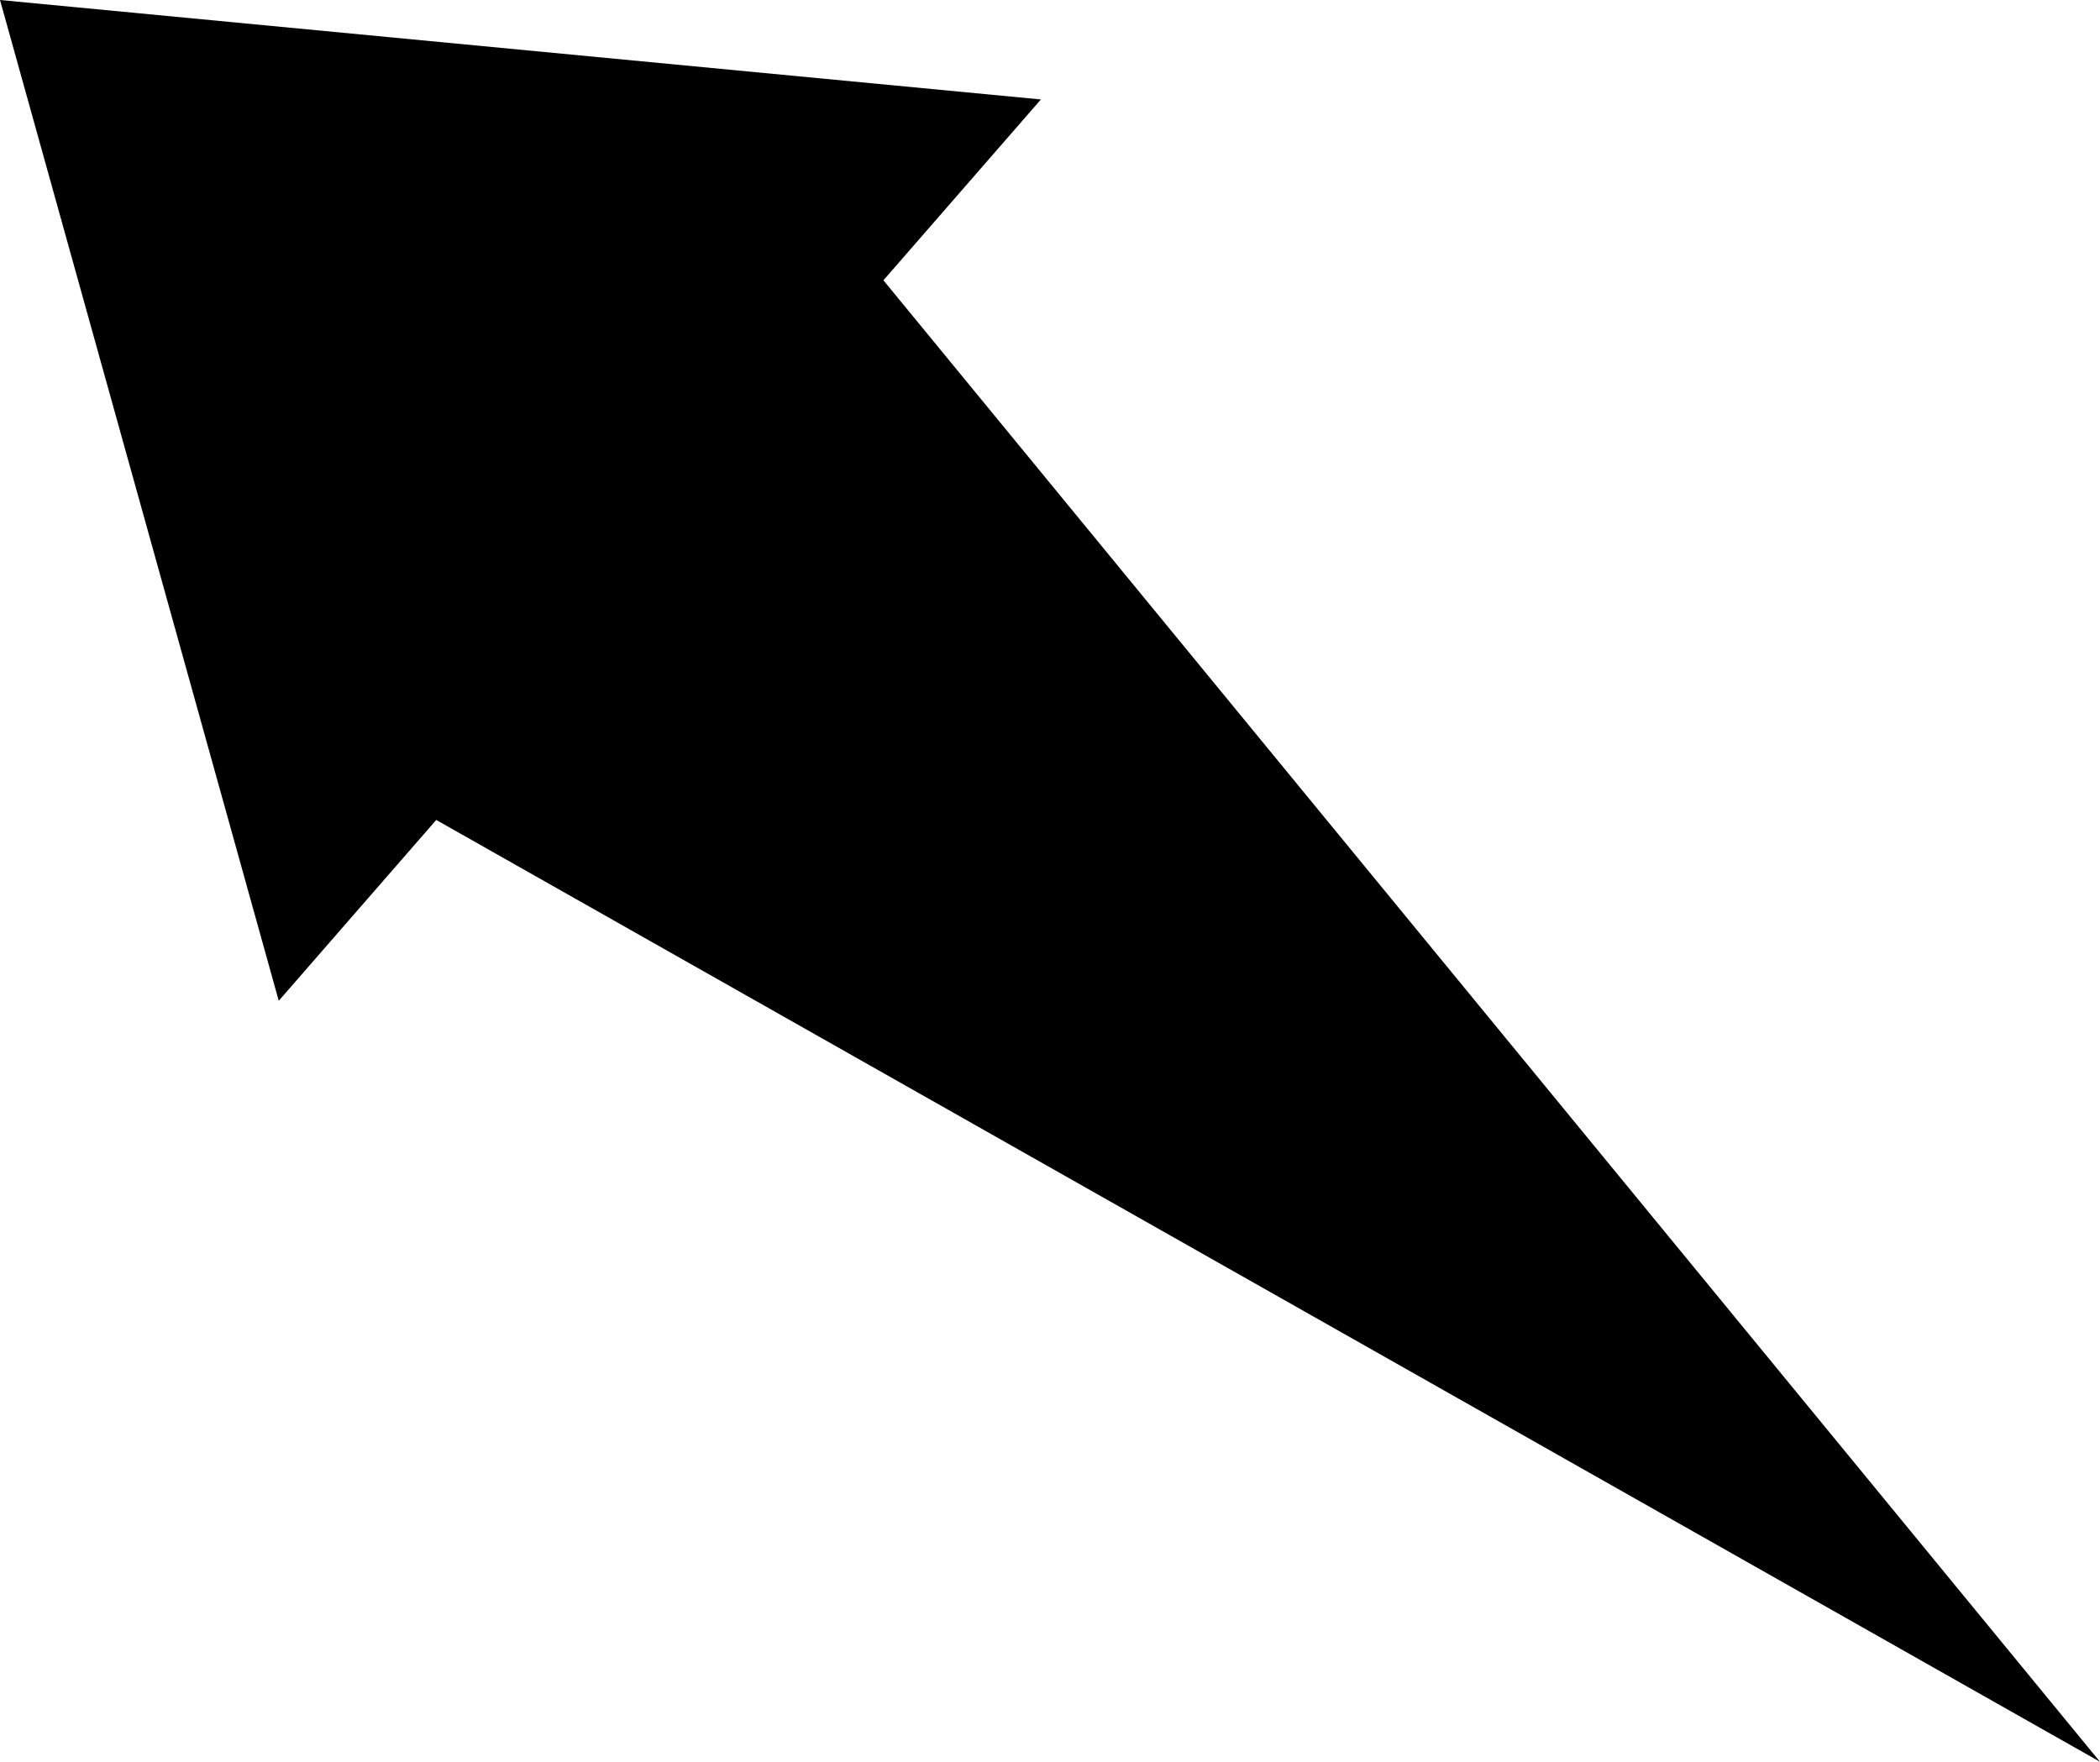 <?xml version="1.0" encoding="UTF-8"?>
<!DOCTYPE svg PUBLIC "-//W3C//DTD SVG 1.1//EN" "http://www.w3.org/Graphics/SVG/1.1/DTD/svg11.dtd">
<!-- Creator: CorelDRAW -->
<?xml-stylesheet href="w130.css" type="text/css"?>
<svg xmlns="http://www.w3.org/2000/svg" xml:space="preserve" width="107.157mm" height="89.915mm" style="shape-rendering:geometricPrecision; text-rendering:geometricPrecision; image-rendering:optimizeQuality; fill-rule:evenodd; clip-rule:evenodd"
viewBox="0 0 104.227 87.457"
 xmlns:xlink="http://www.w3.org/1999/xlink">
 <defs>
 <linearGradient id="id0" gradientUnits="userSpaceOnUse" x1="-7.85" y1="59.766" x2="77.938" y2="-26.022">
  <stop offset="0" style="stop-color:#FFAF22"/>
  <stop offset="1" style="stop-color:#F09900"/>
 </linearGradient>
 <radialGradient id="id1" gradientUnits="userSpaceOnUse" cx="35.195" cy="16.874" r="83.746" fx="35.195" fy="16.874">
  <stop offset="0" style="stop-color:#D6B849"/>
  <stop offset="0.541" style="stop-color:#D6B849"/>
  <stop offset="0.671" style="stop-color:#FFCE47"/>
  <stop offset="1" style="stop-color:#FFDB73"/>
  <stop offset="1" style="stop-color:#FFDB73"/>
 </radialGradient>
 </defs>
<symbol id="sun" viewBox="-48.55 -66.871 167.491 167.491">
 <polygon class="fil0" points="87.567,30.886 118.941,16.874 87.567,2.821 107.666,-25.08 73.514,-21.485 76.987,-55.698 49.208,-35.497 35.195,-66.871 21.142,-35.497 -6.759,-55.596 -3.164,-21.444 -37.377,-24.917 -17.176,2.862 -48.55,16.874 -17.176,30.825 -37.275,58.829 -3.123,55.234 -6.596,89.447 21.183,69.246 35.195,100.62 49.146,69.246 77.048,89.345 73.555,55.193 107.768,58.645 "/>
 <path class="fil1" d="M-9.169 42.407c9.122,15.786 25.98,25.517 44.215,25.517 28.197,0 51.064,-22.867 51.064,-51.064 0,-28.197 -22.867,-51.064 -51.064,-51.064 -8.959,0 -17.767,2.363 -25.523,6.839 -15.797,9.114 -25.541,25.984 -25.541,44.225 0,8.965 2.369,17.786 6.851,25.548l-0.002 -0.001z"/>
 <path class="fil2" d="M-2.102 38.321c7.663,13.265 21.823,21.445 37.146,21.445 23.686,0 42.894,-19.208 42.894,-42.894 0,-23.686 -19.208,-42.894 -42.894,-42.894 -7.525,0 -14.925,1.979 -21.439,5.739 -13.275,7.656 -21.455,21.827 -21.455,37.155 0,7.525 1.99,14.935 5.75,21.45l-0.002 -0z"/>
</symbol>
<symbol id="s01d" viewBox="-30.167 -48.488 167.491 167.491">
 <use x="-30.167" y="-48.488" width="167.491" height="167.491" xlink:href="#sun"/>
</symbol>
 <g id="Слой_x0020_1">
  <polygon class="fil3" points="104.227,87.457 43.846,13.914 51.662,4.937 9.72655e-005,-9.72655e-005 13.835,49.68 21.651,40.703 "/>
 </g>
</svg>
